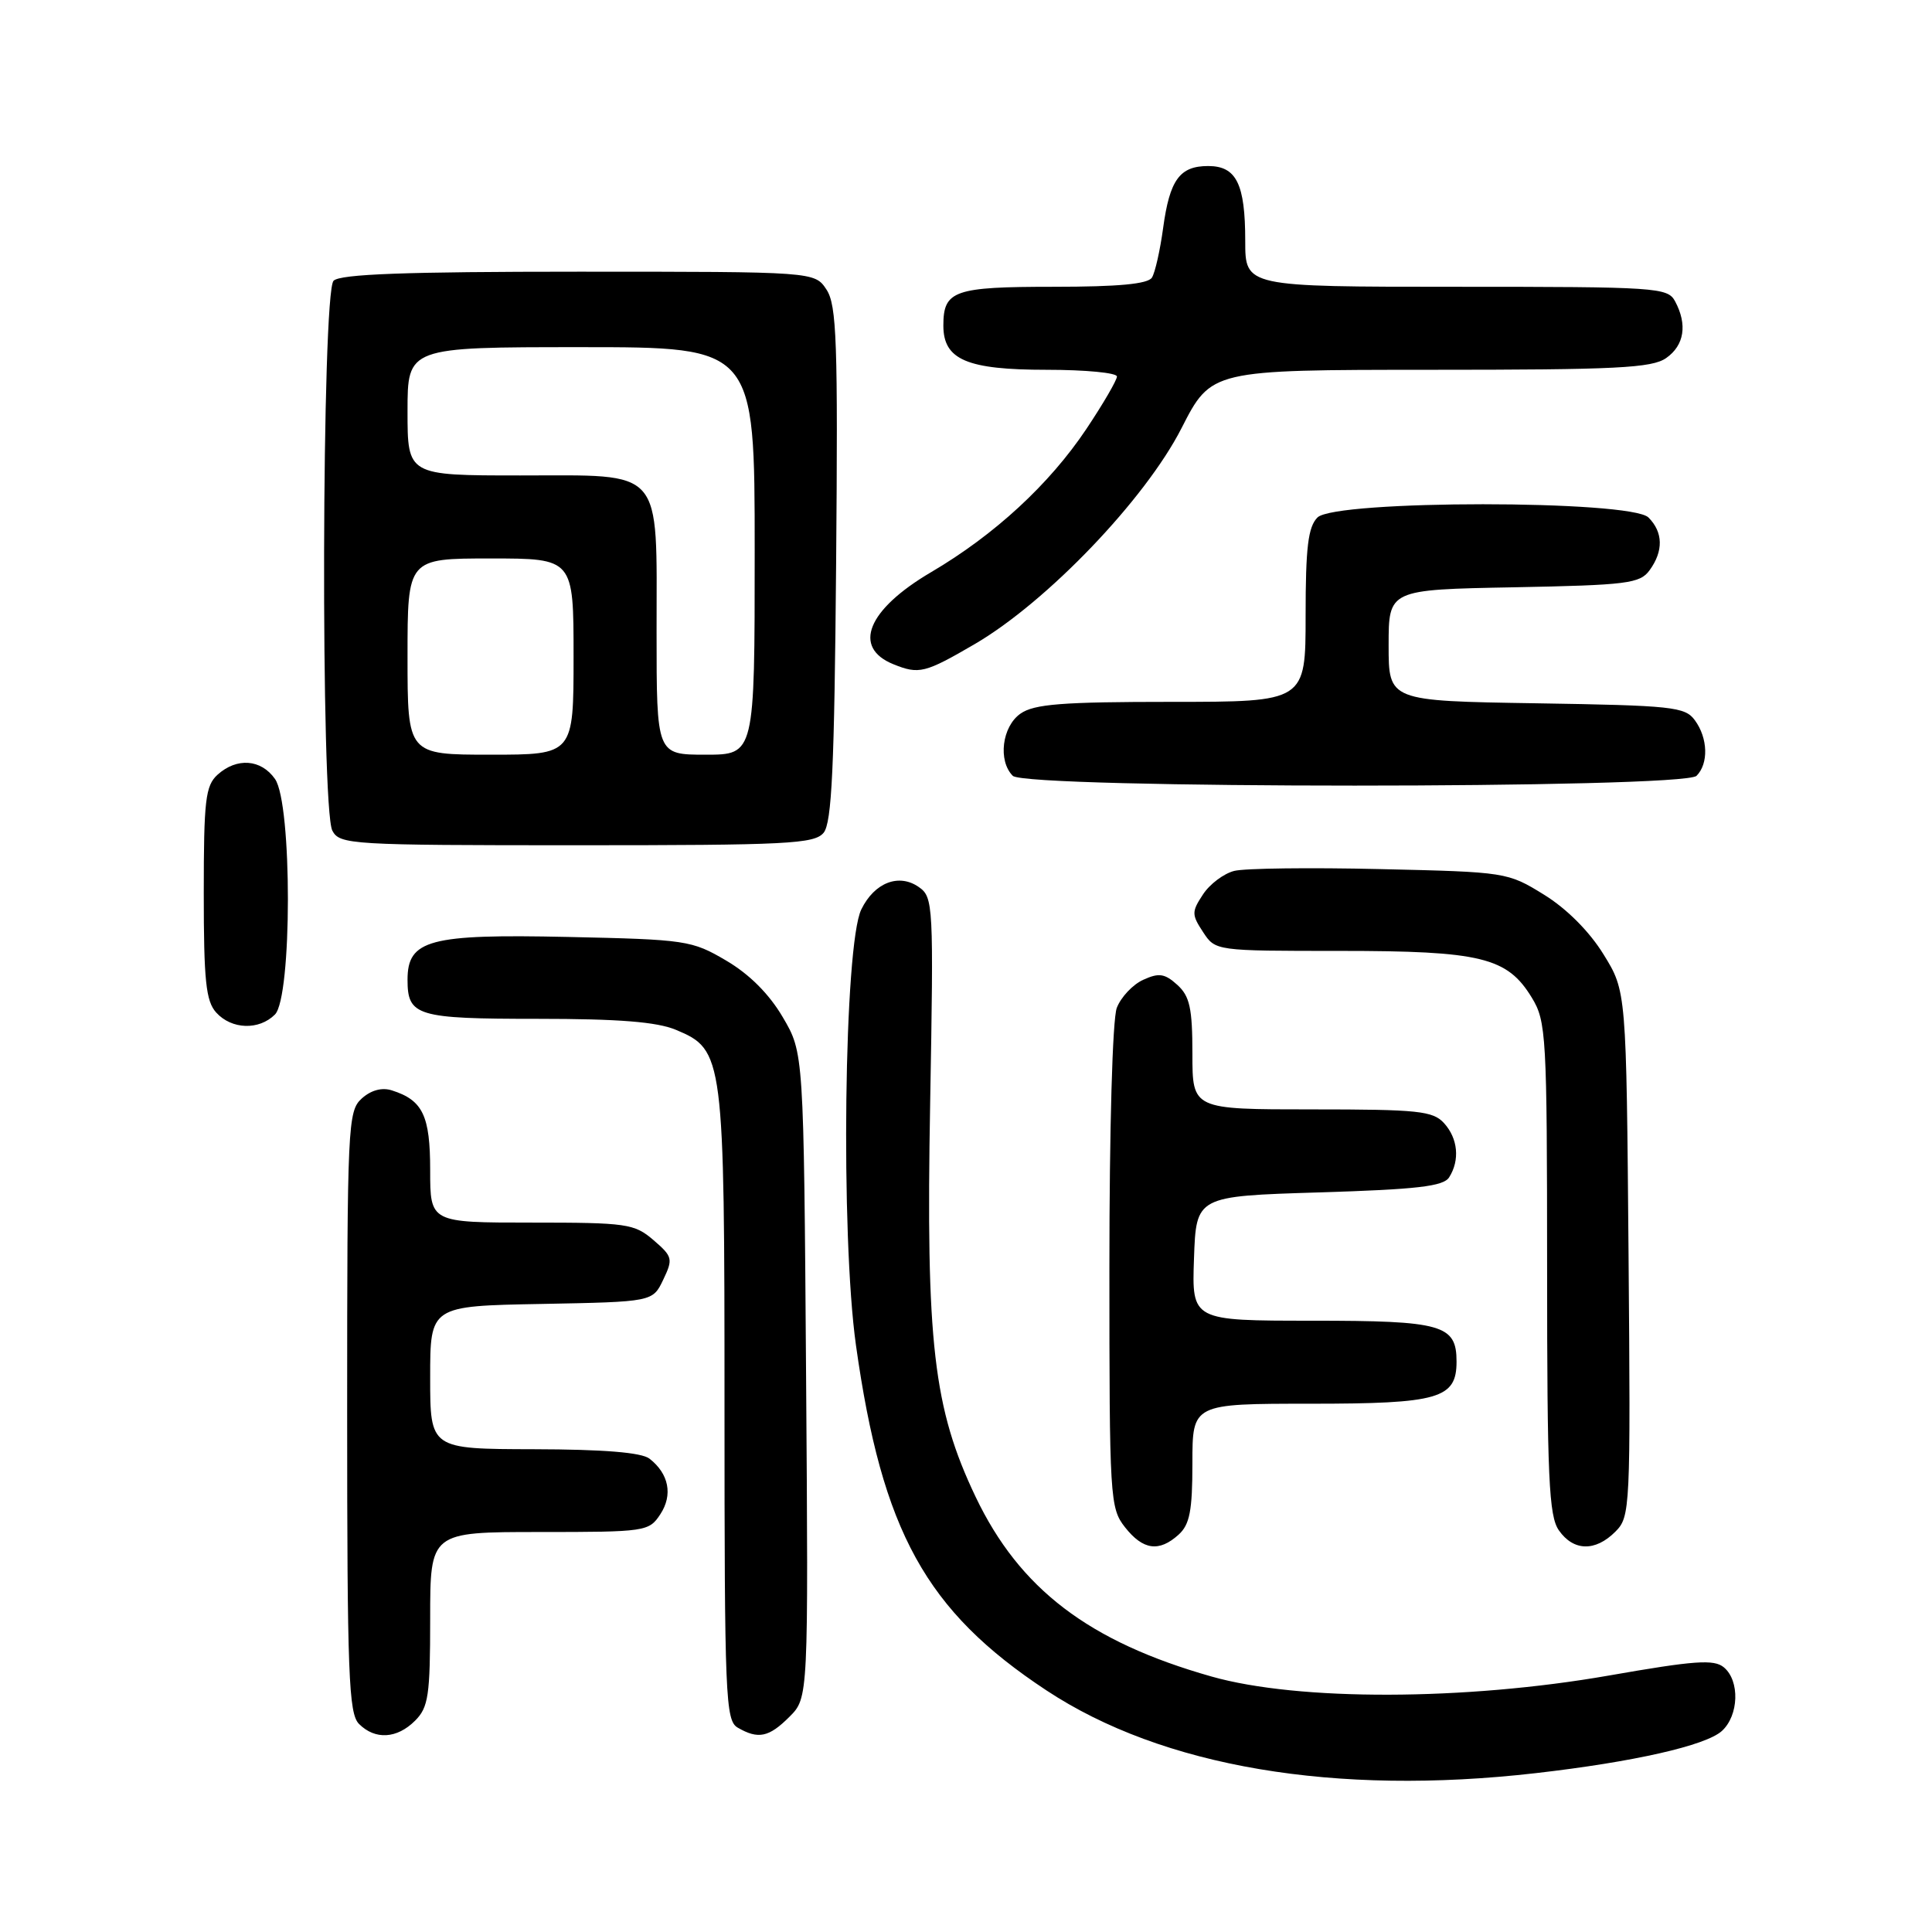 <?xml version="1.0" encoding="UTF-8" standalone="no"?>
<!DOCTYPE svg PUBLIC "-//W3C//DTD SVG 1.1//EN" "http://www.w3.org/Graphics/SVG/1.1/DTD/svg11.dtd" >
<svg xmlns="http://www.w3.org/2000/svg" xmlns:xlink="http://www.w3.org/1999/xlink" version="1.1" viewBox="0 0 256 256">
 <g >
 <path fill="currentColor"
d=" M 203.50 234.95 C 216.44 233.47 226.01 231.30 228.15 229.37 C 230.41 227.32 230.56 222.71 228.42 220.93 C 227.11 219.84 224.54 220.03 213.17 222.02 C 194.11 225.35 172.03 225.41 160.54 222.15 C 144.27 217.54 135.10 210.54 129.27 198.33 C 123.68 186.60 122.68 177.98 123.25 146.21 C 123.72 119.85 123.67 118.88 121.75 117.54 C 119.11 115.69 115.87 116.94 114.13 120.50 C 111.84 125.15 111.37 163.65 113.42 178.26 C 116.89 202.94 122.68 213.44 138.65 223.98 C 154.02 234.13 176.90 238.00 203.50 234.95 Z  M 55.00 228.00 C 56.77 226.23 57.00 224.67 57.00 214.50 C 57.00 203.00 57.00 203.00 71.48 203.00 C 85.58 203.00 85.99 202.94 87.50 200.64 C 89.18 198.08 88.63 195.28 86.06 193.28 C 85.01 192.46 79.99 192.05 70.75 192.03 C 57.00 192.00 57.00 192.00 57.00 182.53 C 57.00 173.05 57.00 173.05 71.74 172.78 C 86.48 172.50 86.48 172.50 87.88 169.57 C 89.20 166.81 89.13 166.51 86.59 164.32 C 84.05 162.14 83.06 162.00 70.44 162.00 C 57.00 162.00 57.00 162.00 57.00 155.07 C 57.00 147.81 56.02 145.78 51.92 144.48 C 50.61 144.06 49.16 144.45 47.93 145.56 C 46.09 147.23 46.00 149.07 46.00 187.08 C 46.00 221.91 46.20 227.05 47.57 228.43 C 49.71 230.57 52.60 230.40 55.00 228.00 Z  M 104.60 227.49 C 107.12 224.97 107.12 224.97 106.81 182.24 C 106.50 139.50 106.50 139.50 103.72 134.78 C 101.92 131.71 99.29 129.08 96.22 127.28 C 91.67 124.60 90.91 124.49 75.23 124.15 C 56.90 123.75 54.00 124.52 54.00 129.82 C 54.00 134.63 55.22 135.00 71.23 135.00 C 81.99 135.00 87.03 135.40 89.57 136.46 C 95.90 139.11 96.00 139.89 96.00 186.42 C 96.00 224.87 96.13 227.98 97.75 228.92 C 100.47 230.50 101.89 230.20 104.60 227.49 Z  M 156.17 203.35 C 157.65 202.01 158.00 200.18 158.00 193.85 C 158.00 186.00 158.00 186.00 173.67 186.00 C 190.65 186.00 193.00 185.32 193.00 180.42 C 193.00 175.53 191.11 175.00 173.89 175.00 C 157.92 175.00 157.92 175.00 158.21 166.75 C 158.50 158.50 158.50 158.50 174.79 158.00 C 187.79 157.60 191.27 157.20 192.02 156.00 C 193.46 153.73 193.19 150.86 191.35 148.83 C 189.87 147.20 187.93 147.00 173.85 147.00 C 158.00 147.00 158.00 147.00 158.00 139.65 C 158.00 133.58 157.65 132.00 156.00 130.50 C 154.33 128.99 153.56 128.88 151.48 129.83 C 150.09 130.46 148.52 132.14 147.98 133.55 C 147.41 135.04 147.00 149.58 147.00 167.93 C 147.00 198.59 147.07 199.82 149.07 202.37 C 151.46 205.40 153.58 205.69 156.17 203.35 Z  M 214.04 202.96 C 216.02 200.98 216.07 200.00 215.79 166.13 C 215.50 131.34 215.50 131.34 212.47 126.45 C 210.61 123.43 207.59 120.40 204.59 118.55 C 199.77 115.57 199.56 115.54 182.89 115.16 C 173.63 114.94 164.92 115.05 163.54 115.40 C 162.16 115.75 160.29 117.15 159.40 118.52 C 157.89 120.81 157.89 121.19 159.41 123.50 C 161.05 126.00 161.05 126.00 177.56 126.00 C 196.24 126.00 199.72 126.85 202.97 132.19 C 204.89 135.33 204.99 137.17 205.00 168.03 C 205.00 195.84 205.23 200.88 206.56 202.78 C 208.50 205.55 211.38 205.62 214.04 202.96 Z  M 36.43 134.43 C 38.71 132.14 38.73 106.48 36.44 103.22 C 34.60 100.59 31.38 100.35 28.83 102.65 C 27.22 104.11 27.00 106.02 27.00 118.33 C 27.00 129.97 27.28 132.65 28.65 134.17 C 30.69 136.42 34.32 136.54 36.43 134.43 Z  M 109.13 110.35 C 110.22 109.03 110.56 101.72 110.79 74.73 C 111.04 45.30 110.87 40.45 109.52 38.38 C 107.95 36.00 107.95 36.00 76.68 36.00 C 53.68 36.00 45.08 36.32 44.20 37.20 C 42.63 38.77 42.48 107.15 44.04 110.07 C 45.02 111.91 46.45 112.00 76.41 112.00 C 104.34 112.00 107.90 111.82 109.13 110.35 Z  M 224.80 102.80 C 226.41 101.19 226.32 97.81 224.58 95.44 C 223.28 93.65 221.61 93.48 203.58 93.19 C 184.00 92.88 184.00 92.88 184.00 85.51 C 184.00 78.13 184.00 78.13 200.58 77.82 C 215.64 77.53 217.30 77.32 218.58 75.56 C 220.43 73.02 220.38 70.52 218.43 68.57 C 216.09 66.23 176.91 66.23 174.57 68.57 C 173.33 69.82 173.00 72.52 173.00 81.57 C 173.00 93.00 173.00 93.00 155.22 93.00 C 140.75 93.00 137.03 93.29 135.22 94.56 C 132.77 96.27 132.21 100.81 134.20 102.80 C 135.93 104.53 223.07 104.53 224.80 102.80 Z  M 129.20 85.32 C 138.75 79.73 151.74 66.17 156.55 56.75 C 160.50 49.01 160.50 49.01 189.53 49.00 C 214.18 49.00 218.89 48.77 220.78 47.44 C 223.18 45.76 223.61 43.01 221.96 39.93 C 220.98 38.09 219.59 38.00 192.96 38.00 C 165.00 38.00 165.00 38.00 165.00 31.93 C 165.00 24.37 163.83 22.00 160.09 22.00 C 156.31 22.00 154.99 23.83 154.12 30.22 C 153.72 33.15 153.06 36.10 152.64 36.78 C 152.11 37.63 148.22 38.00 139.64 38.00 C 126.40 38.00 125.00 38.49 125.00 43.14 C 125.00 47.67 128.11 49.00 138.72 49.00 C 143.83 49.00 148.00 49.40 148.00 49.89 C 148.00 50.37 146.18 53.50 143.95 56.84 C 139.05 64.17 131.79 70.87 123.37 75.82 C 114.93 80.78 112.89 85.80 118.39 88.02 C 121.78 89.39 122.56 89.19 129.20 85.32 Z  M 54.00 87.00 C 54.00 74.00 54.00 74.00 65.00 74.00 C 76.00 74.00 76.00 74.00 76.00 87.00 C 76.00 100.00 76.00 100.00 65.00 100.00 C 54.00 100.00 54.00 100.00 54.00 87.00 Z  M 87.00 83.72 C 87.00 61.70 88.13 63.00 68.94 63.00 C 54.00 63.00 54.00 63.00 54.00 54.50 C 54.00 46.00 54.00 46.00 77.00 46.00 C 100.00 46.00 100.00 46.00 100.00 73.00 C 100.00 100.00 100.00 100.00 93.50 100.00 C 87.00 100.00 87.00 100.00 87.00 83.72 Z "/>
</g>
</svg>